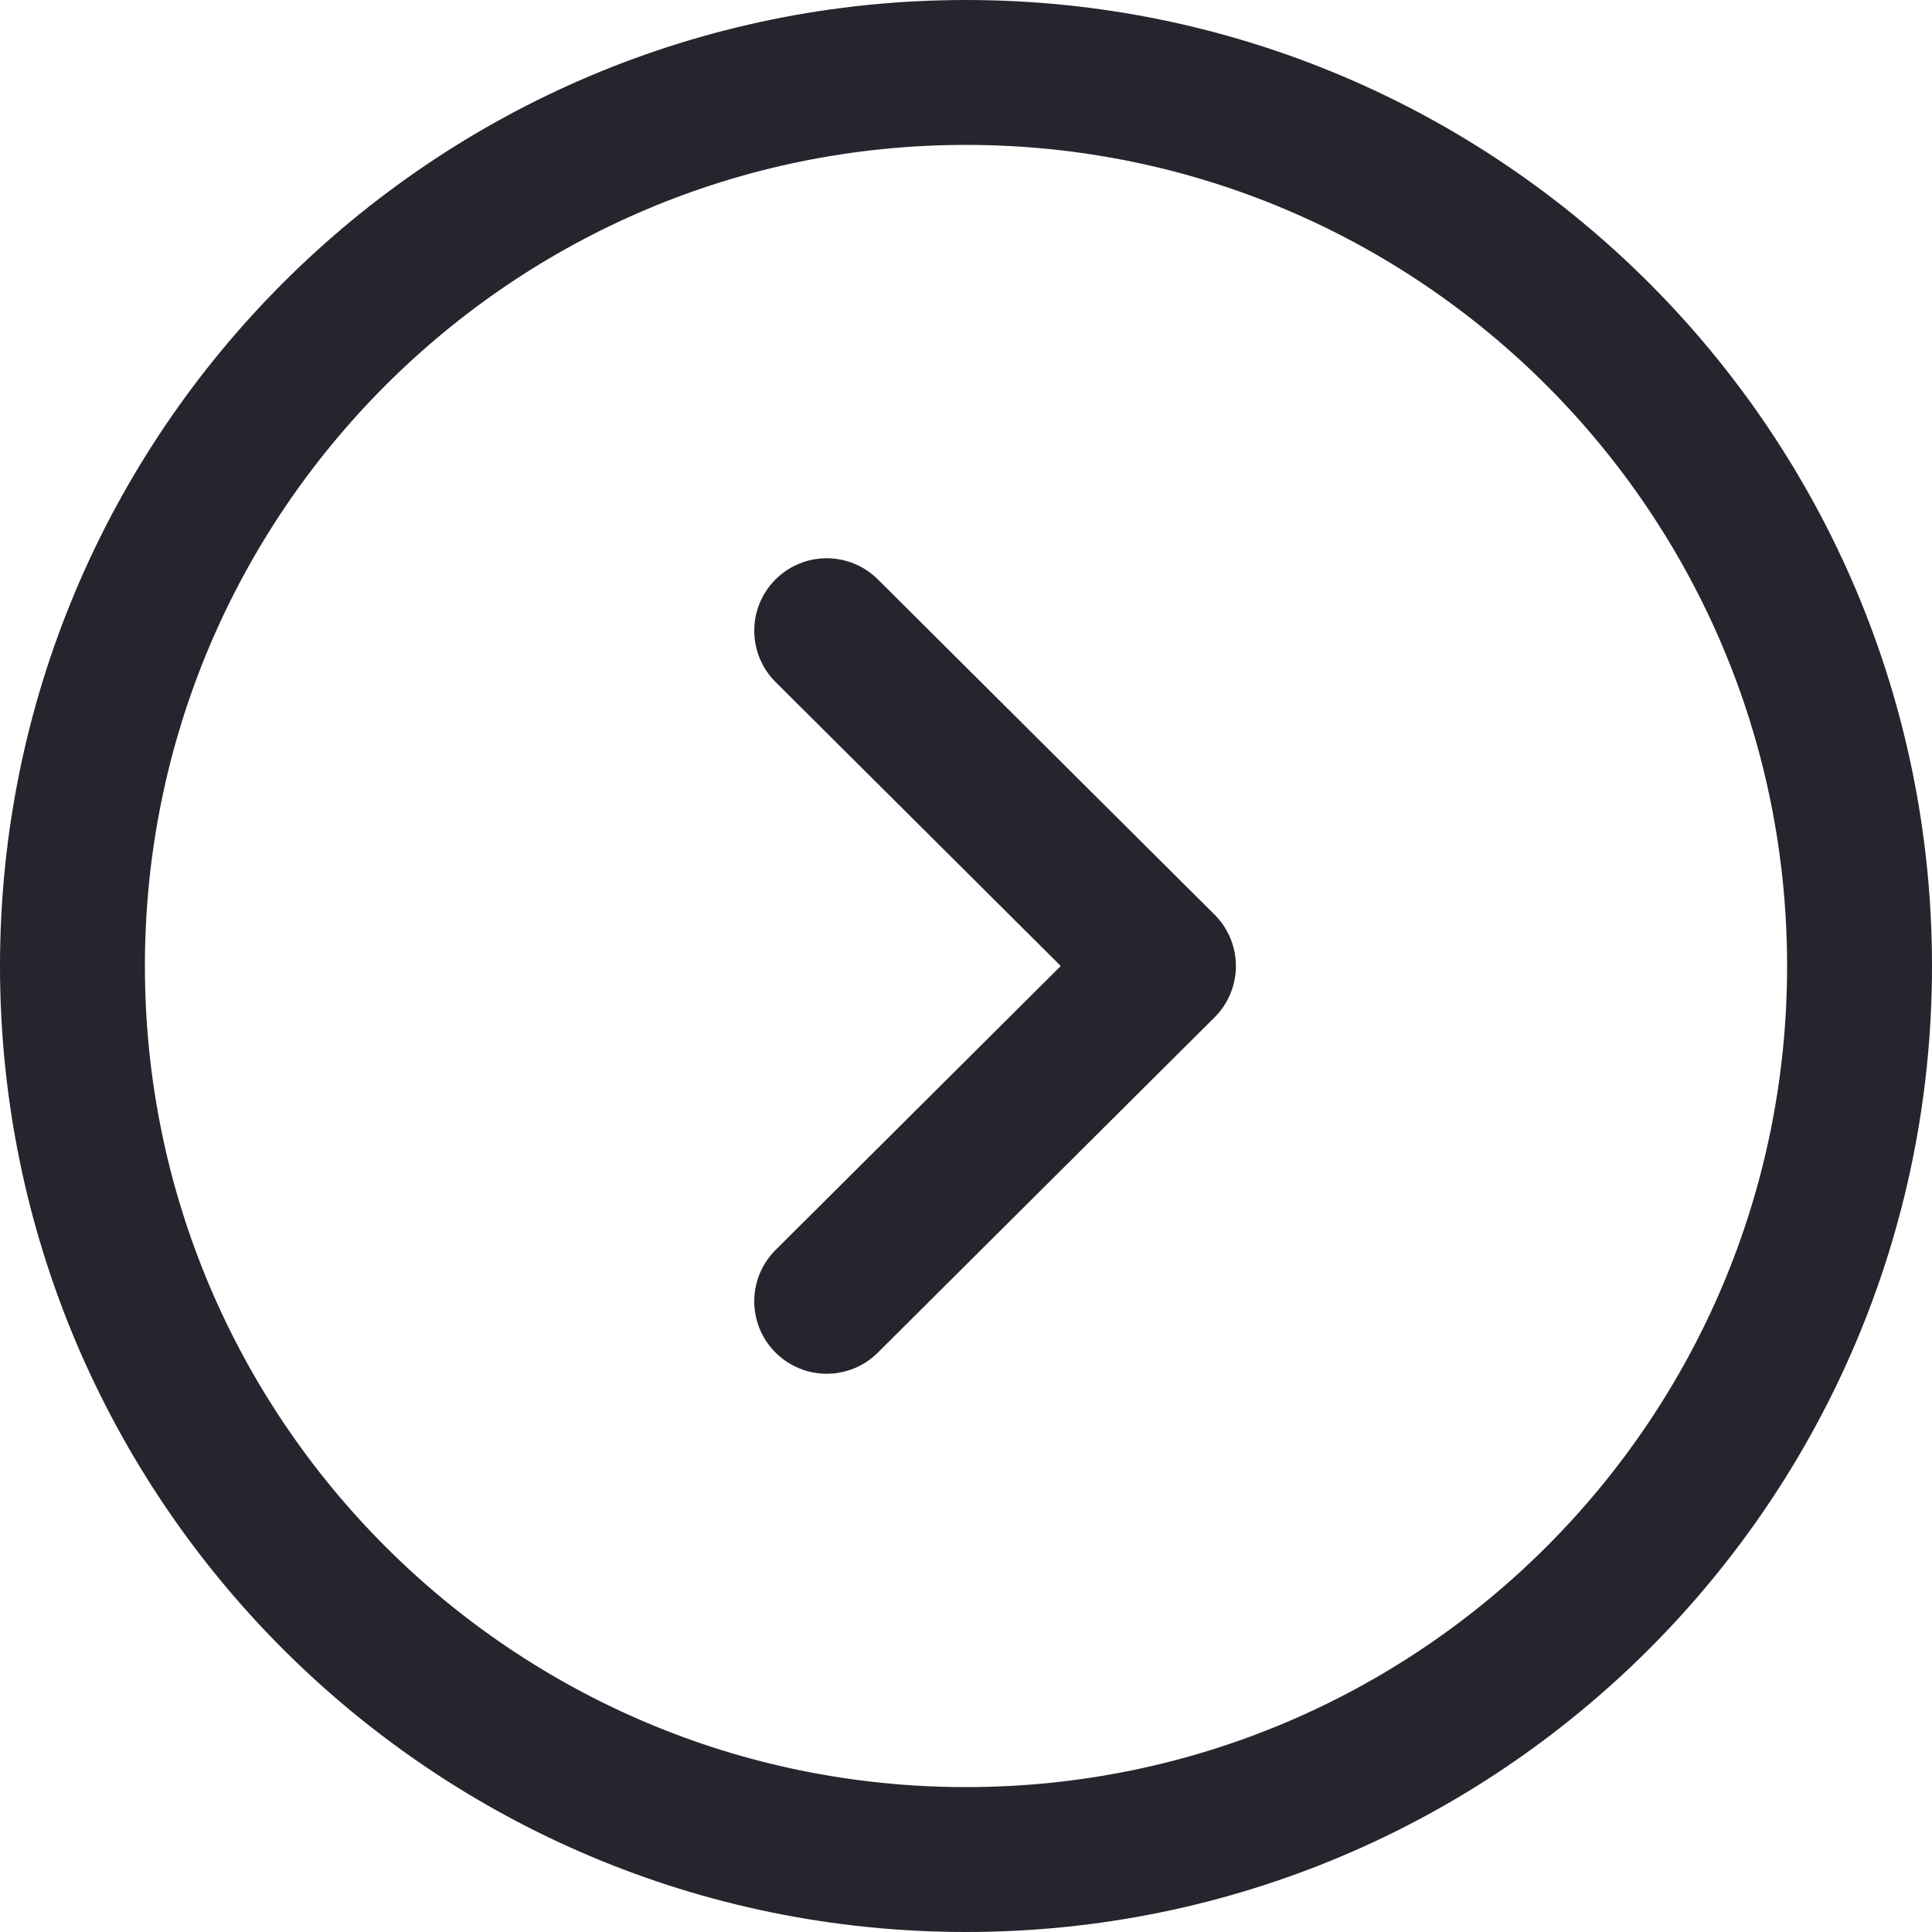 <svg xmlns="http://www.w3.org/2000/svg" viewBox="0 0 20 20" fill="none">
  <path fill-rule="evenodd" clip-rule="evenodd" d="M10 19.25C15.108 19.25 19.25 15.109 19.25 10C19.25 4.892 15.108 0.75 10 0.75C4.892 0.75 0.75 4.892 0.75 10C0.75 15.109 4.892 19.25 10 19.25Z" stroke="#24252D" stroke-width="1.5" stroke-linecap="round" stroke-linejoin="round"/>
  <path d="M8.558 13.471L12.044 10L8.558 6.529" stroke="#24252D" stroke-width="1.5" stroke-linecap="round" stroke-linejoin="round"/>
</svg>